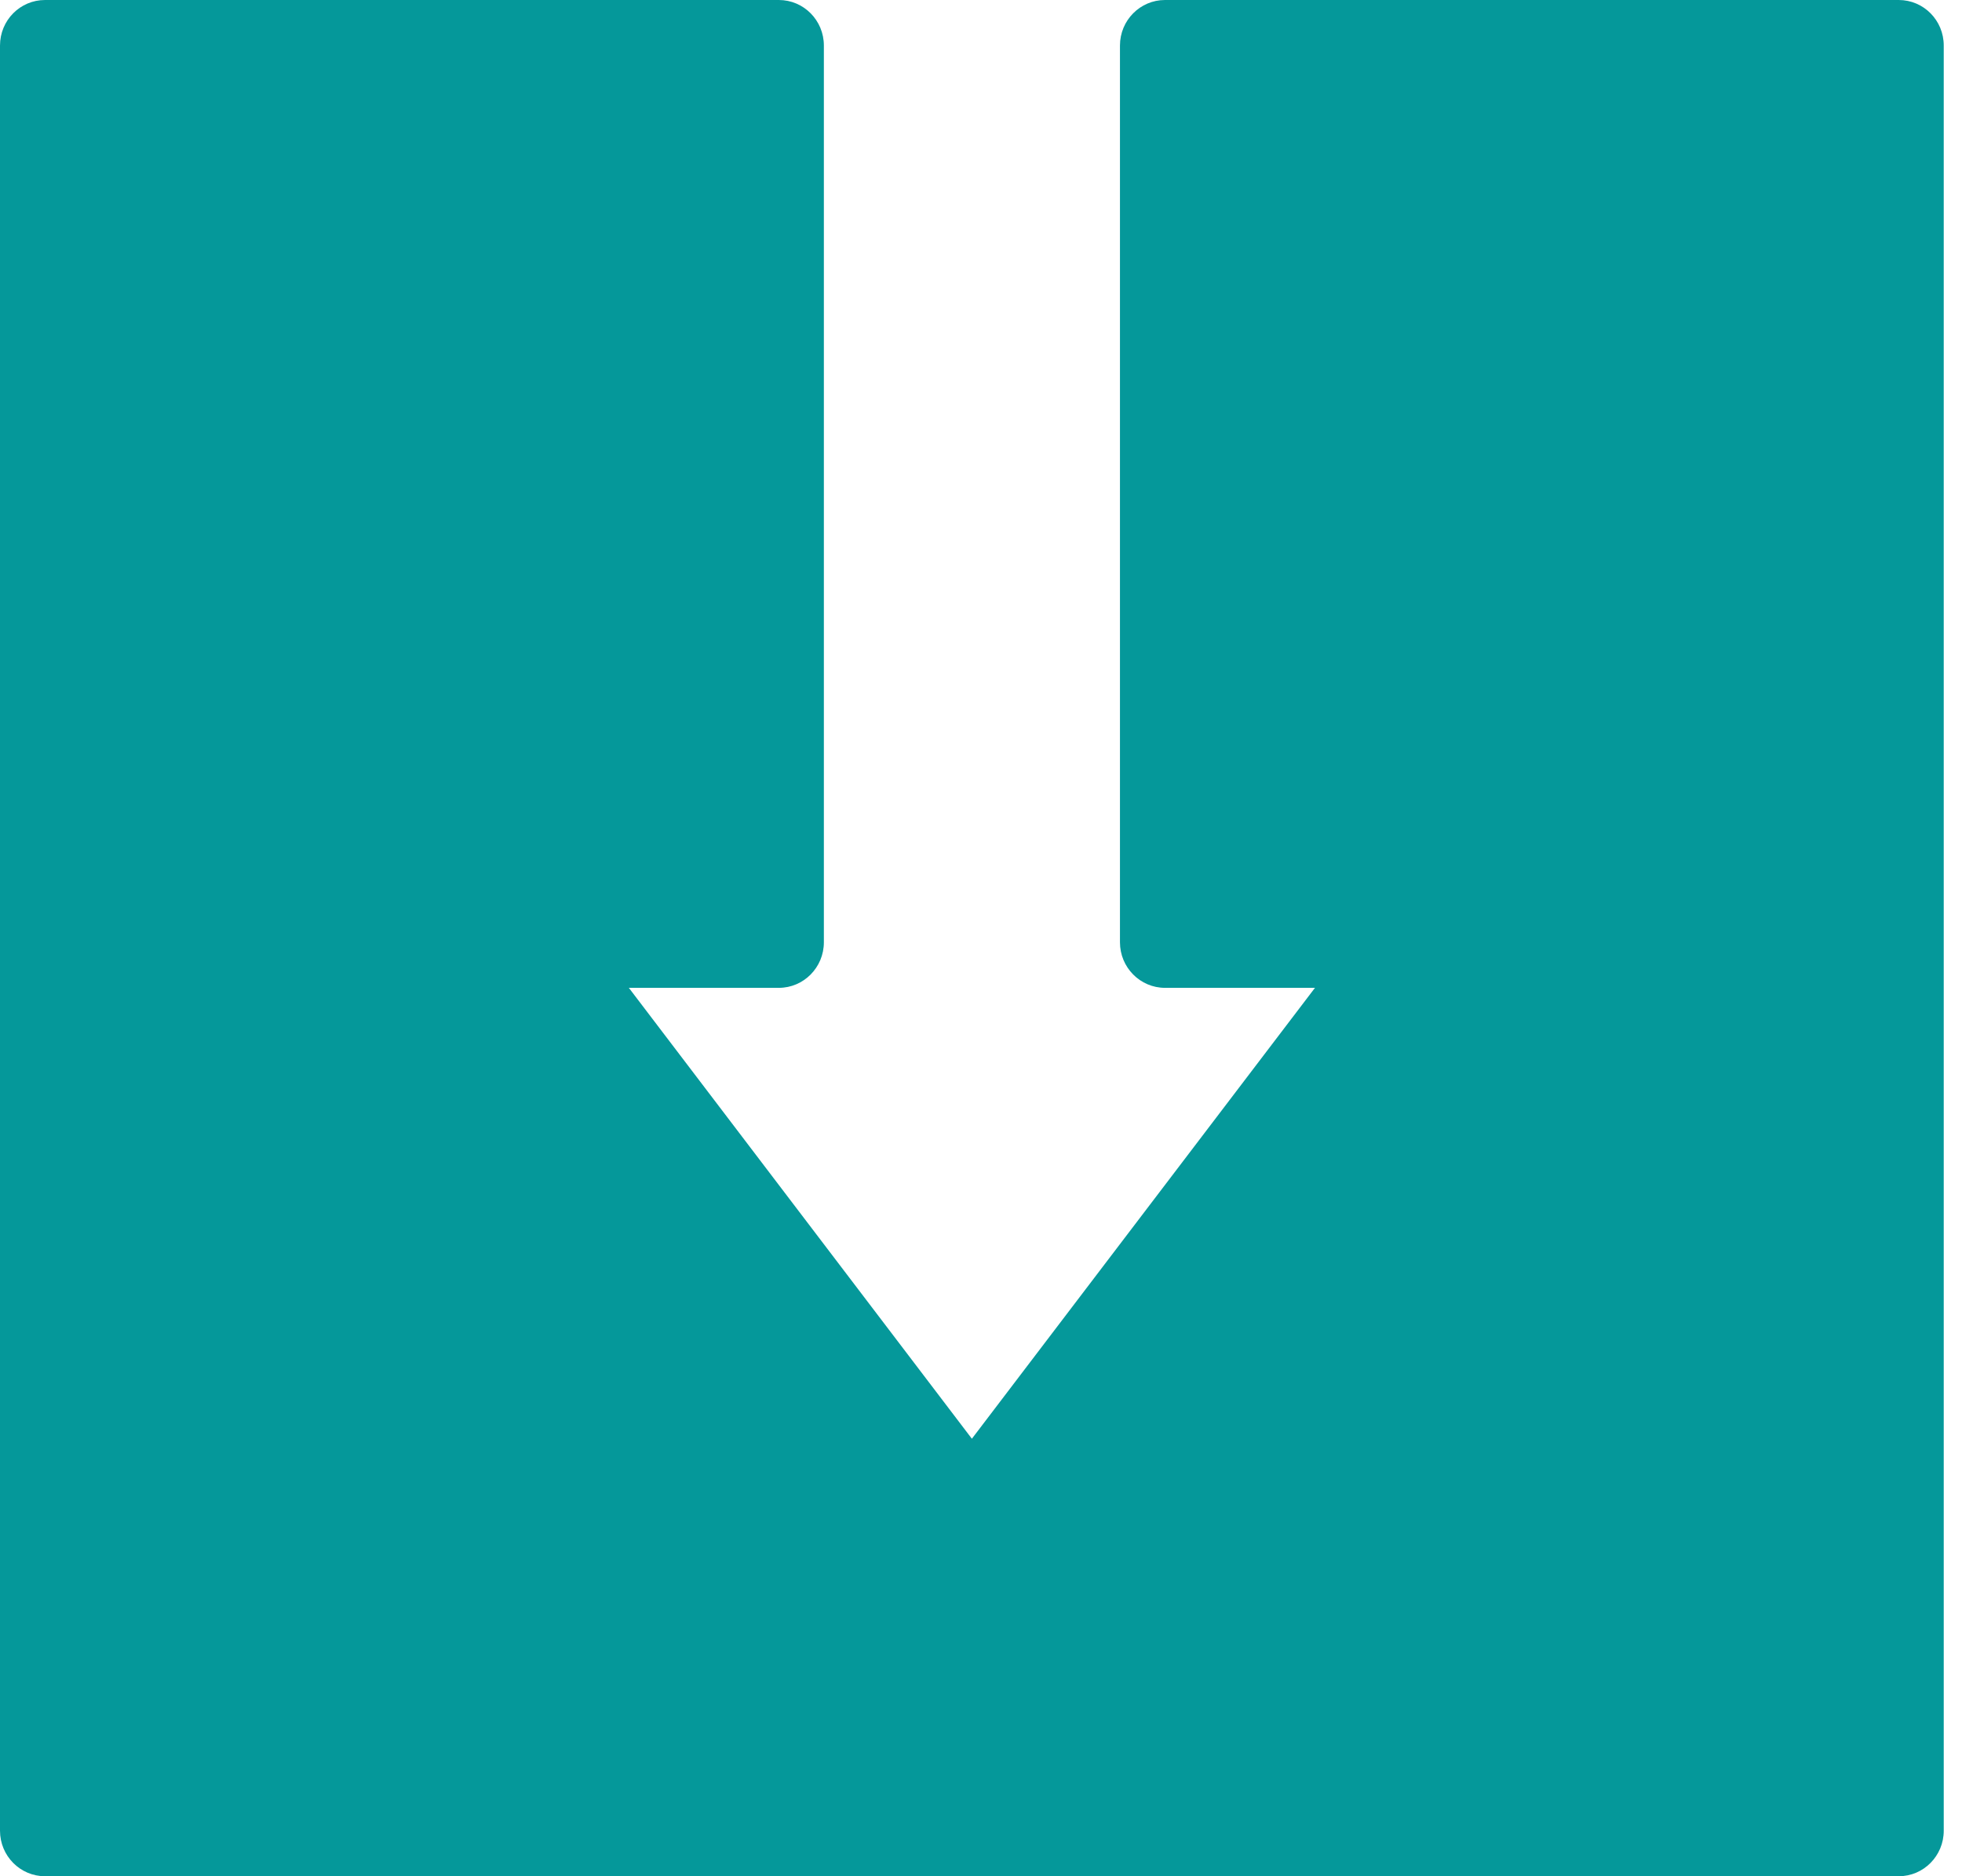 <svg width="23" height="22" viewBox="0 0 23 22" fill="none" xmlns="http://www.w3.org/2000/svg">
<path d="M22.258 0H13.657C13.366 0 13.129 0.238 13.129 0.534V11.049C13.129 11.344 13.366 11.583 13.657 11.583H15.415L11.393 16.87L7.372 11.583H9.13C9.421 11.583 9.658 11.344 9.658 11.049V0.534C9.658 0.238 9.421 0 9.13 0H0.528C0.236 0 0 0.238 0 0.534V21.466C0 21.761 0.236 22 0.528 22H22.258C22.55 22 22.786 21.761 22.786 21.466V0.534C22.786 0.238 22.55 0 22.258 0Z" fill="#05989A"/>
</svg>